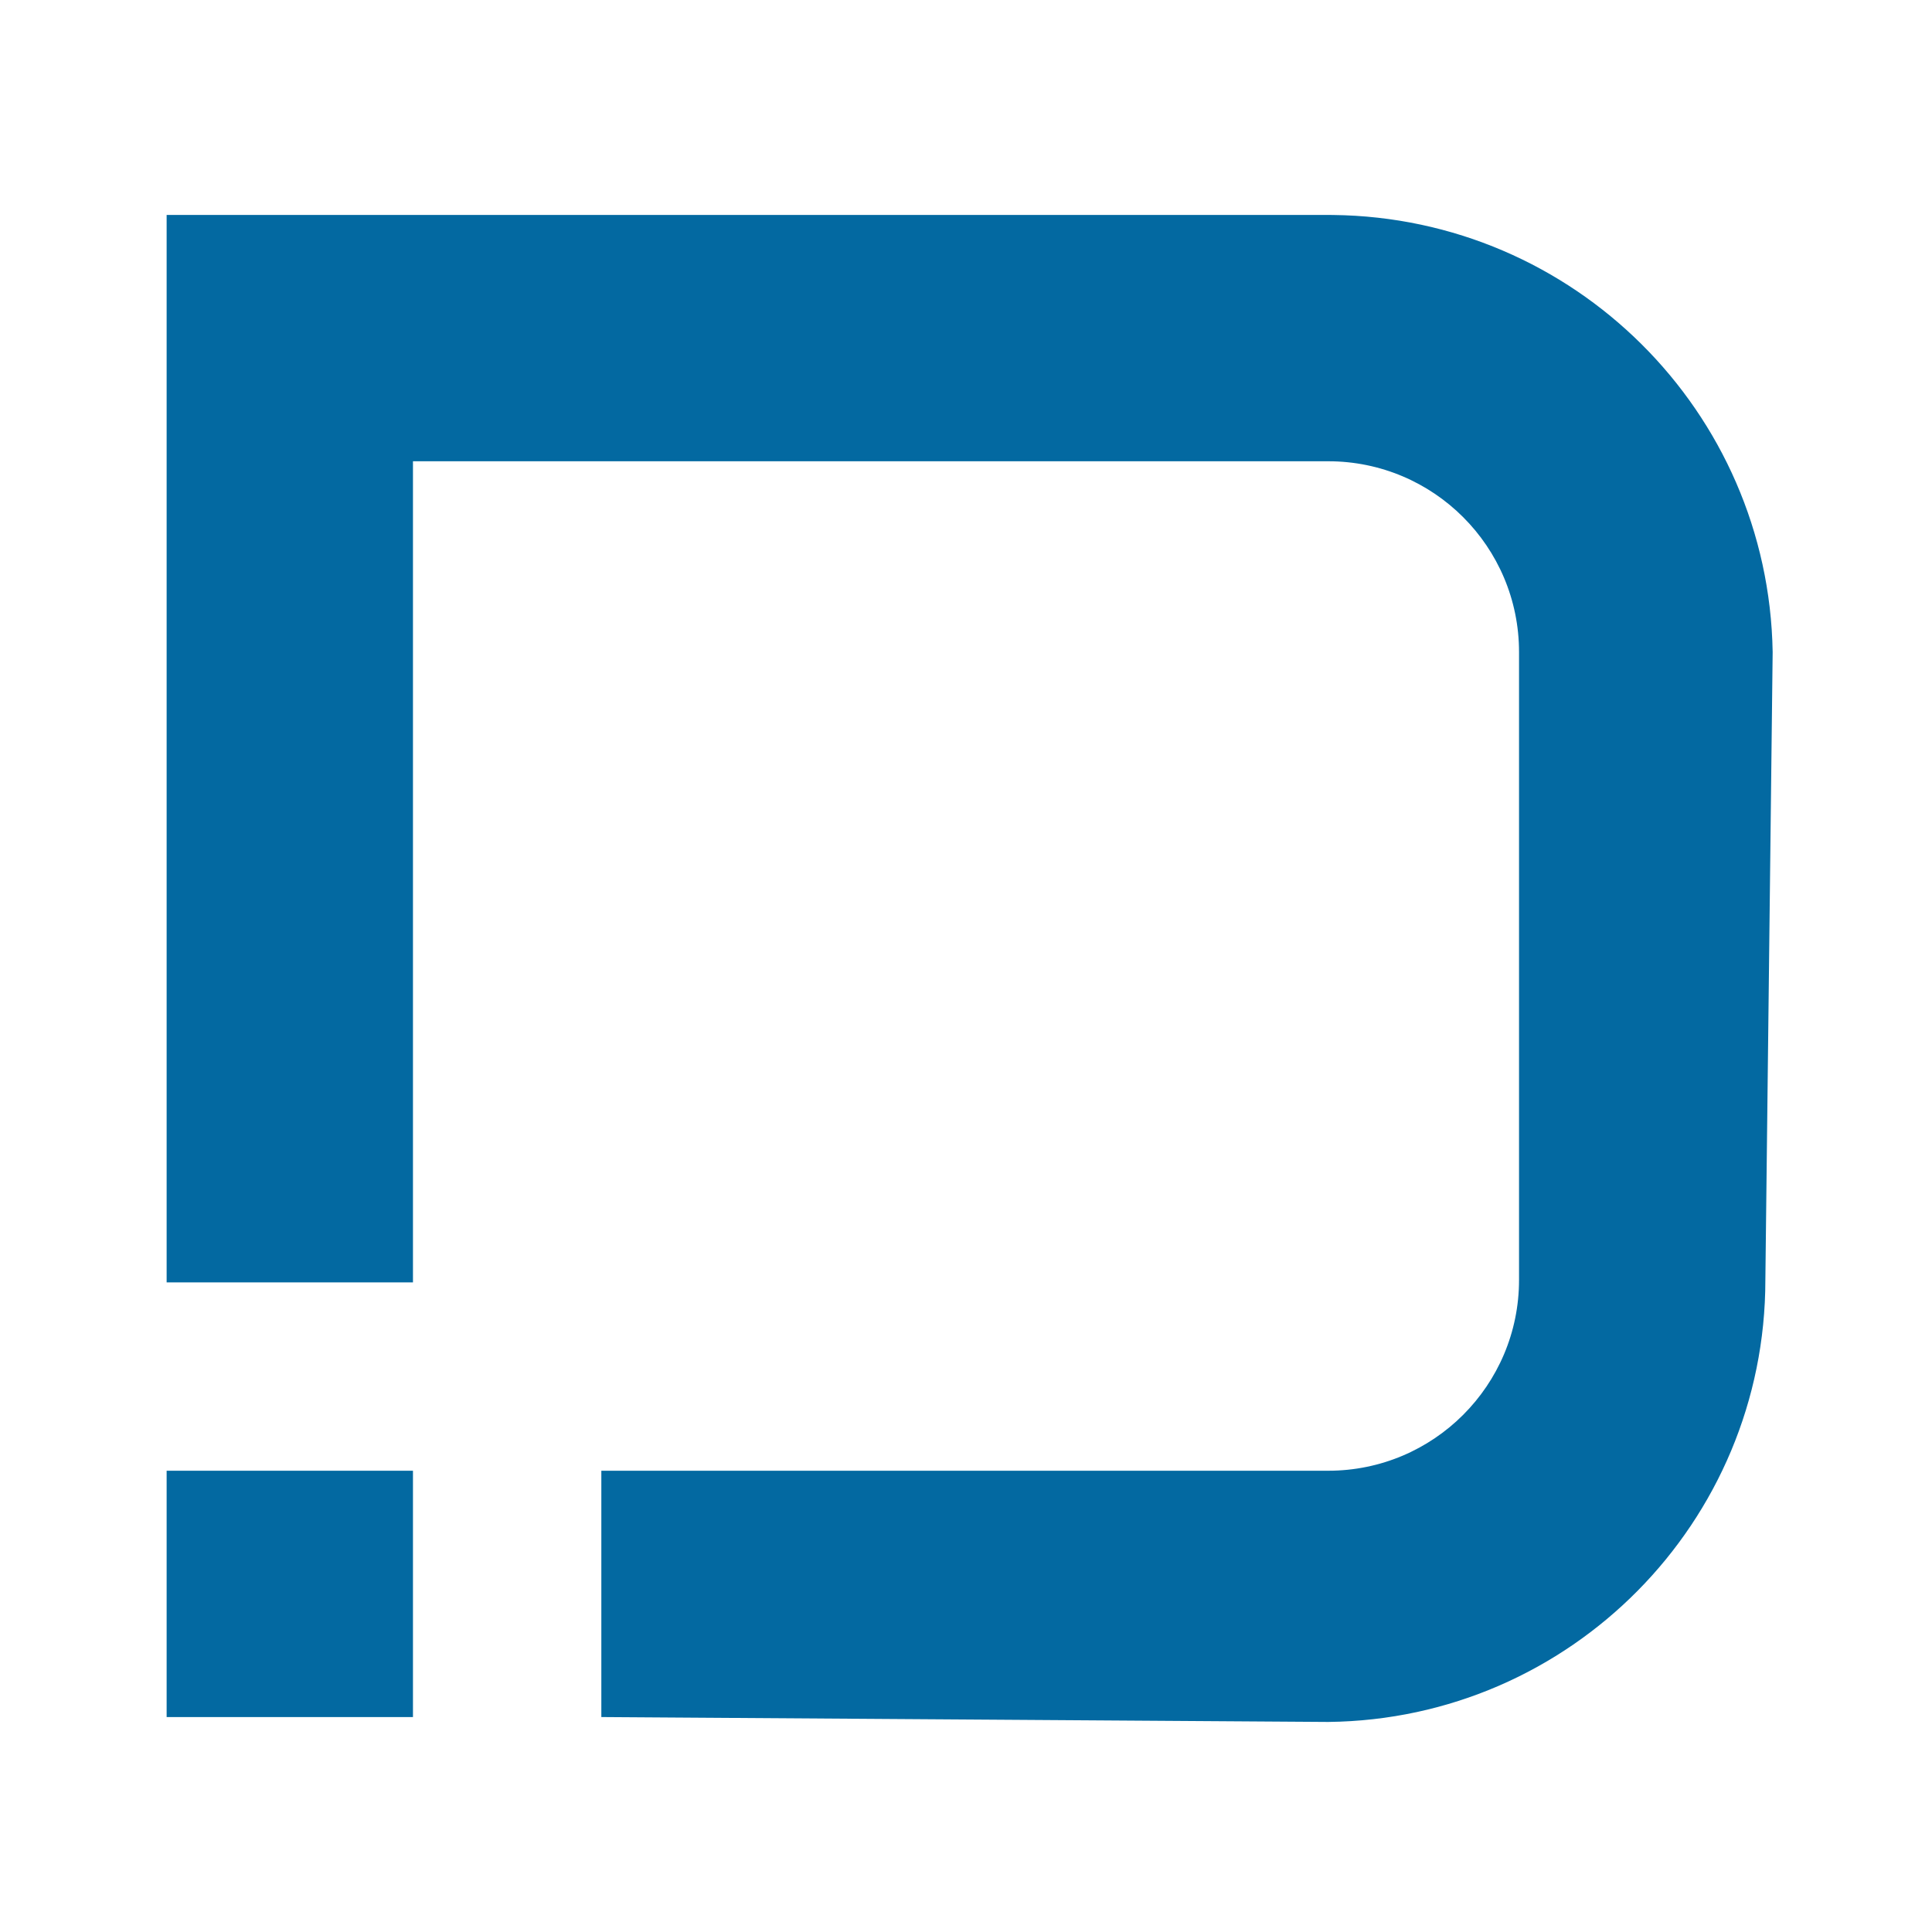 <svg xmlns="http://www.w3.org/2000/svg" xmlns:xlink="http://www.w3.org/1999/xlink" width="400" height="400"><defs><path d="M85 305v50H35v-50h50z" id="a"/><path d="M275 45c.54.01.87.01 1.01.01 49.55.56 89.66 40.44 90.5 89.99L365 265c0 49.87-40.13 90.45-89.99 91.01H275L125 355v-50h150c22.09 0 40-17.91 40-40V135c0-22.09-17.91-40-40-40H85v170H35V45h240z" id="b"/></defs><use xlink:href="#a" fill="#0369A1"/><use xlink:href="#a" fill-opacity="0" stroke="#0369A1"/><g><use xlink:href="#b" fill="#0369A1"/><use xlink:href="#b" fill-opacity="0" stroke="#0369A1"/></g></svg>
